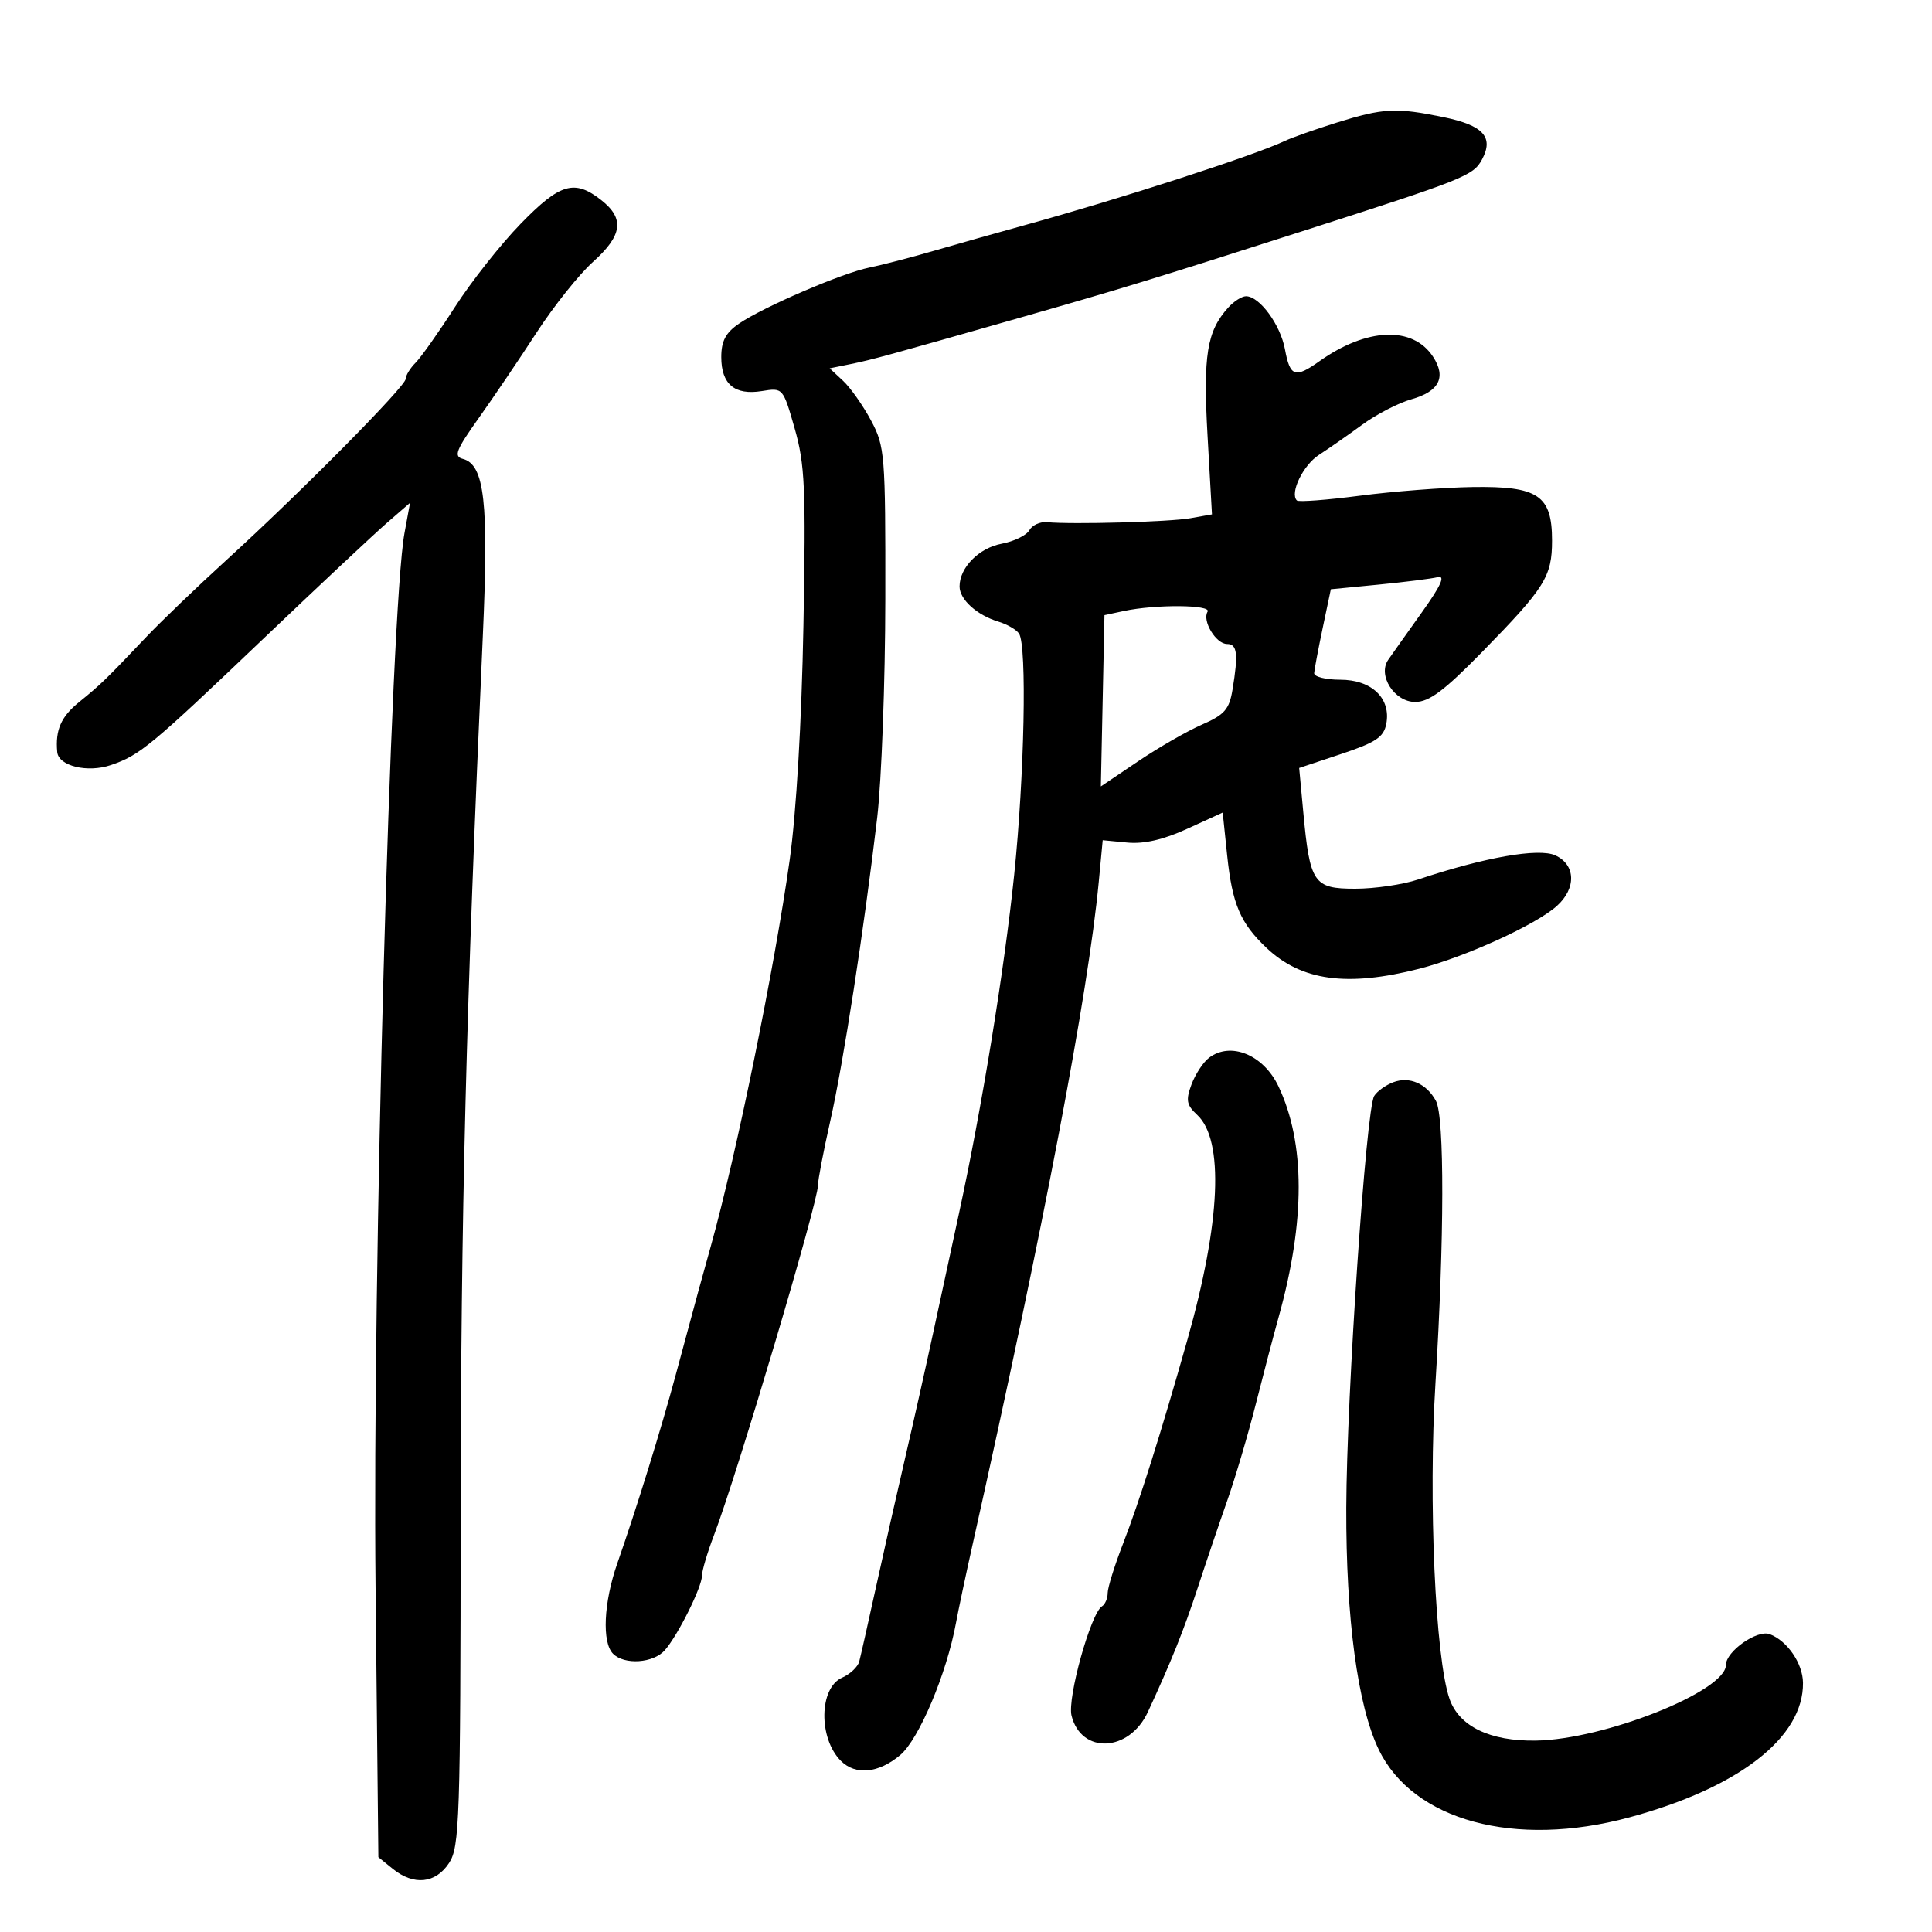<svg xmlns="http://www.w3.org/2000/svg" width="300" height="300" viewBox="0 0 300 300" version="1.1">
	<path d="M 207.500 19.060 C 204.200 20.092, 200.600 21.365, 199.500 21.888 C 194.779 24.134, 173.834 30.912, 159 34.994 C 154.875 36.130, 148.575 37.909, 145 38.949 C 141.425 39.989, 136.925 41.157, 135 41.546 C 130.764 42.400, 118.551 47.652, 114.750 50.254 C 112.683 51.668, 112 52.958, 112 55.446 C 112 59.665, 114.082 61.411, 118.299 60.726 C 121.578 60.194, 121.582 60.198, 123.394 66.525 C 124.987 72.090, 125.152 75.805, 124.756 97.179 C 124.481 111.994, 123.649 126.190, 122.627 133.500 C 120.296 150.173, 114.336 179.358, 110.376 193.500 C 108.899 198.773, 108.384 200.663, 104.923 213.500 C 102.640 221.971, 98.905 234.021, 95.845 242.788 C 93.733 248.841, 93.447 255.047, 95.200 256.800 C 96.967 258.567, 101.462 258.259, 103.229 256.250 C 105.269 253.929, 109 246.445, 109 244.673 C 109 243.900, 109.840 241.069, 110.866 238.383 C 114.436 229.038, 127.035 186.642, 127.013 184.048 C 127.006 183.250, 127.868 178.750, 128.929 174.048 C 130.972 164.995, 134.152 144.437, 136.206 127 C 136.886 121.225, 137.456 105.925, 137.471 93 C 137.499 70.512, 137.403 69.319, 135.249 65.288 C 134.011 62.972, 132.061 60.203, 130.916 59.136 L 128.833 57.196 132.166 56.518 C 135.405 55.859, 138.033 55.139, 158 49.441 C 174.225 44.810, 178.822 43.403, 202 35.974 C 227.423 27.826, 228.777 27.285, 230.133 24.752 C 231.984 21.293, 230.327 19.468, 224.186 18.199 C 216.775 16.669, 214.820 16.769, 207.500 19.060 M 80.846 34.750 C 77.770 37.913, 73.187 43.715, 70.661 47.644 C 68.135 51.574, 65.378 55.479, 64.534 56.323 C 63.690 57.167, 63 58.295, 63 58.830 C 63 59.981, 46.788 76.362, 35.121 87 C 30.597 91.125, 25.006 96.491, 22.698 98.924 C 16.397 105.565, 15.651 106.288, 12.299 109.004 C 9.473 111.293, 8.574 113.339, 8.885 116.775 C 9.081 118.943, 13.584 120.038, 17.213 118.801 C 21.733 117.260, 23.330 115.935, 41 99.080 C 49.525 90.948, 58.113 82.897, 60.085 81.188 L 63.670 78.082 62.806 82.791 C 60.649 94.549, 57.811 197.971, 58.316 246.441 L 58.753 288.381 60.987 290.191 C 64.245 292.829, 67.639 292.480, 69.727 289.294 C 71.365 286.794, 71.503 282.671, 71.533 235.044 C 71.564 188.425, 72.358 156.952, 74.970 98.818 C 75.906 77.988, 75.246 72.139, 71.860 71.253 C 70.418 70.876, 70.806 69.880, 74.324 64.936 C 76.621 61.709, 80.674 55.718, 83.332 51.624 C 85.990 47.530, 89.927 42.598, 92.082 40.663 C 96.665 36.550, 97.013 33.942, 93.365 31.073 C 89.205 27.800, 86.965 28.458, 80.846 34.750 M 190.725 47.752 C 187.401 51.424, 186.801 55.142, 187.508 67.686 L 188.194 79.873 184.847 80.469 C 181.635 81.041, 166.583 81.456, 162.567 81.083 C 161.504 80.984, 160.272 81.549, 159.831 82.338 C 159.389 83.127, 157.460 84.066, 155.543 84.426 C 151.997 85.091, 149 88.133, 149 91.068 C 149 93.077, 151.689 95.519, 155 96.517 C 156.375 96.931, 157.831 97.771, 158.235 98.385 C 159.482 100.278, 159.077 120.420, 157.482 135.833 C 155.946 150.676, 152.460 172.051, 148.892 188.500 C 147.819 193.450, 146.019 201.775, 144.894 207 C 143.768 212.225, 141.801 221, 140.523 226.500 C 139.245 232, 137.215 241, 136.011 246.500 C 134.807 252, 133.642 257.179, 133.420 258.009 C 133.199 258.839, 132.002 259.964, 130.759 260.509 C 127.179 262.080, 127.066 269.923, 130.573 273.430 C 132.850 275.708, 136.421 275.358, 139.783 272.529 C 142.694 270.080, 147.014 259.842, 148.446 252 C 148.798 250.075, 149.966 244.563, 151.043 239.750 C 162.143 190.126, 168.975 154.246, 170.611 136.984 L 171.228 130.469 175.057 130.834 C 177.644 131.081, 180.664 130.385, 184.372 128.687 L 189.860 126.175 190.555 132.837 C 191.345 140.394, 192.600 143.345, 196.661 147.186 C 202.076 152.310, 209.180 153.283, 220.356 150.433 C 227.515 148.607, 238.517 143.590, 241.750 140.678 C 244.801 137.930, 244.682 134.268, 241.495 132.816 C 238.918 131.642, 230.499 133.125, 220.215 136.566 C 217.858 137.355, 213.460 138, 210.440 138 C 203.969 138, 203.401 137.160, 202.369 126.064 L 201.736 119.251 208.260 117.080 C 213.638 115.290, 214.868 114.469, 215.263 112.405 C 216.021 108.439, 213.002 105.545, 208.107 105.545 C 205.848 105.545, 204.029 105.085, 204.064 104.523 C 204.100 103.960, 204.697 100.800, 205.391 97.500 L 206.654 91.500 214.077 90.776 C 218.160 90.378, 222.287 89.858, 223.248 89.620 C 224.487 89.314, 223.761 90.919, 220.748 95.139 C 218.412 98.412, 216.074 101.709, 215.554 102.467 C 213.892 104.888, 216.534 109, 219.752 109 C 221.919 109, 224.251 107.259, 230.132 101.250 C 239.919 91.249, 241 89.527, 241 83.932 C 241 76.910, 238.854 75.468, 228.641 75.627 C 224.164 75.696, 216.305 76.301, 211.178 76.971 C 206.050 77.641, 201.641 77.974, 201.379 77.712 C 200.239 76.572, 202.354 72.211, 204.814 70.629 C 206.291 69.678, 209.300 67.581, 211.500 65.969 C 213.700 64.356, 217.141 62.573, 219.147 62.007 C 223.485 60.784, 224.608 58.577, 222.517 55.386 C 219.369 50.581, 212.221 50.875, 204.846 56.114 C 201.096 58.778, 200.316 58.504, 199.530 54.250 C 198.823 50.418, 195.583 46, 193.481 46 C 192.837 46, 191.597 46.788, 190.725 47.752 M 174.500 94.877 L 171.500 95.517 171.221 108.816 L 170.941 122.114 176.721 118.217 C 179.899 116.074, 184.364 113.508, 186.643 112.515 C 190.144 110.989, 190.878 110.151, 191.382 107.105 C 192.305 101.526, 192.123 100, 190.535 100 C 188.810 100, 186.639 96.393, 187.513 94.979 C 188.183 93.894, 179.428 93.825, 174.500 94.877 M 187.736 164.250 C 186.831 164.938, 185.606 166.804, 185.014 168.397 C 184.105 170.844, 184.243 171.578, 185.905 173.126 C 190.098 177.032, 189.544 189.783, 184.390 208 C 180.313 222.411, 176.900 233.227, 174.397 239.671 C 173.079 243.064, 172 246.525, 172 247.362 C 172 248.198, 171.603 249.128, 171.117 249.428 C 169.376 250.504, 165.704 263.685, 166.387 266.406 C 167.900 272.436, 175.339 272.082, 178.236 265.844 C 181.841 258.081, 183.841 253.098, 185.998 246.500 C 187.256 242.650, 189.314 236.575, 190.570 233 C 191.827 229.425, 193.823 222.675, 195.006 218 C 196.189 213.325, 197.787 207.244, 198.555 204.487 C 202.702 189.612, 202.691 177.473, 198.521 168.686 C 196.195 163.785, 191.106 161.691, 187.736 164.250 M 216.352 168.048 C 215.171 168.495, 213.836 169.454, 213.386 170.180 C 212.119 172.223, 209.106 216.659, 209.050 234.119 C 208.995 251.332, 210.812 264.864, 214.091 271.670 C 219.417 282.720, 235.226 287.001, 253 282.205 C 269.981 277.622, 280.068 269.803, 279.967 261.300 C 279.931 258.293, 277.548 254.804, 274.814 253.757 C 272.863 253.010, 268 256.421, 268 258.537 C 268 262.613, 249.108 270.126, 238.467 270.281 C 231.347 270.385, 226.569 268.071, 225.080 263.799 C 222.869 257.456, 221.779 232.904, 222.902 214.716 C 224.279 192.415, 224.311 173.450, 222.977 170.957 C 221.538 168.268, 218.870 167.096, 216.352 168.048" stroke="none" fill="black" fill-rule="evenodd"/>
</svg>
